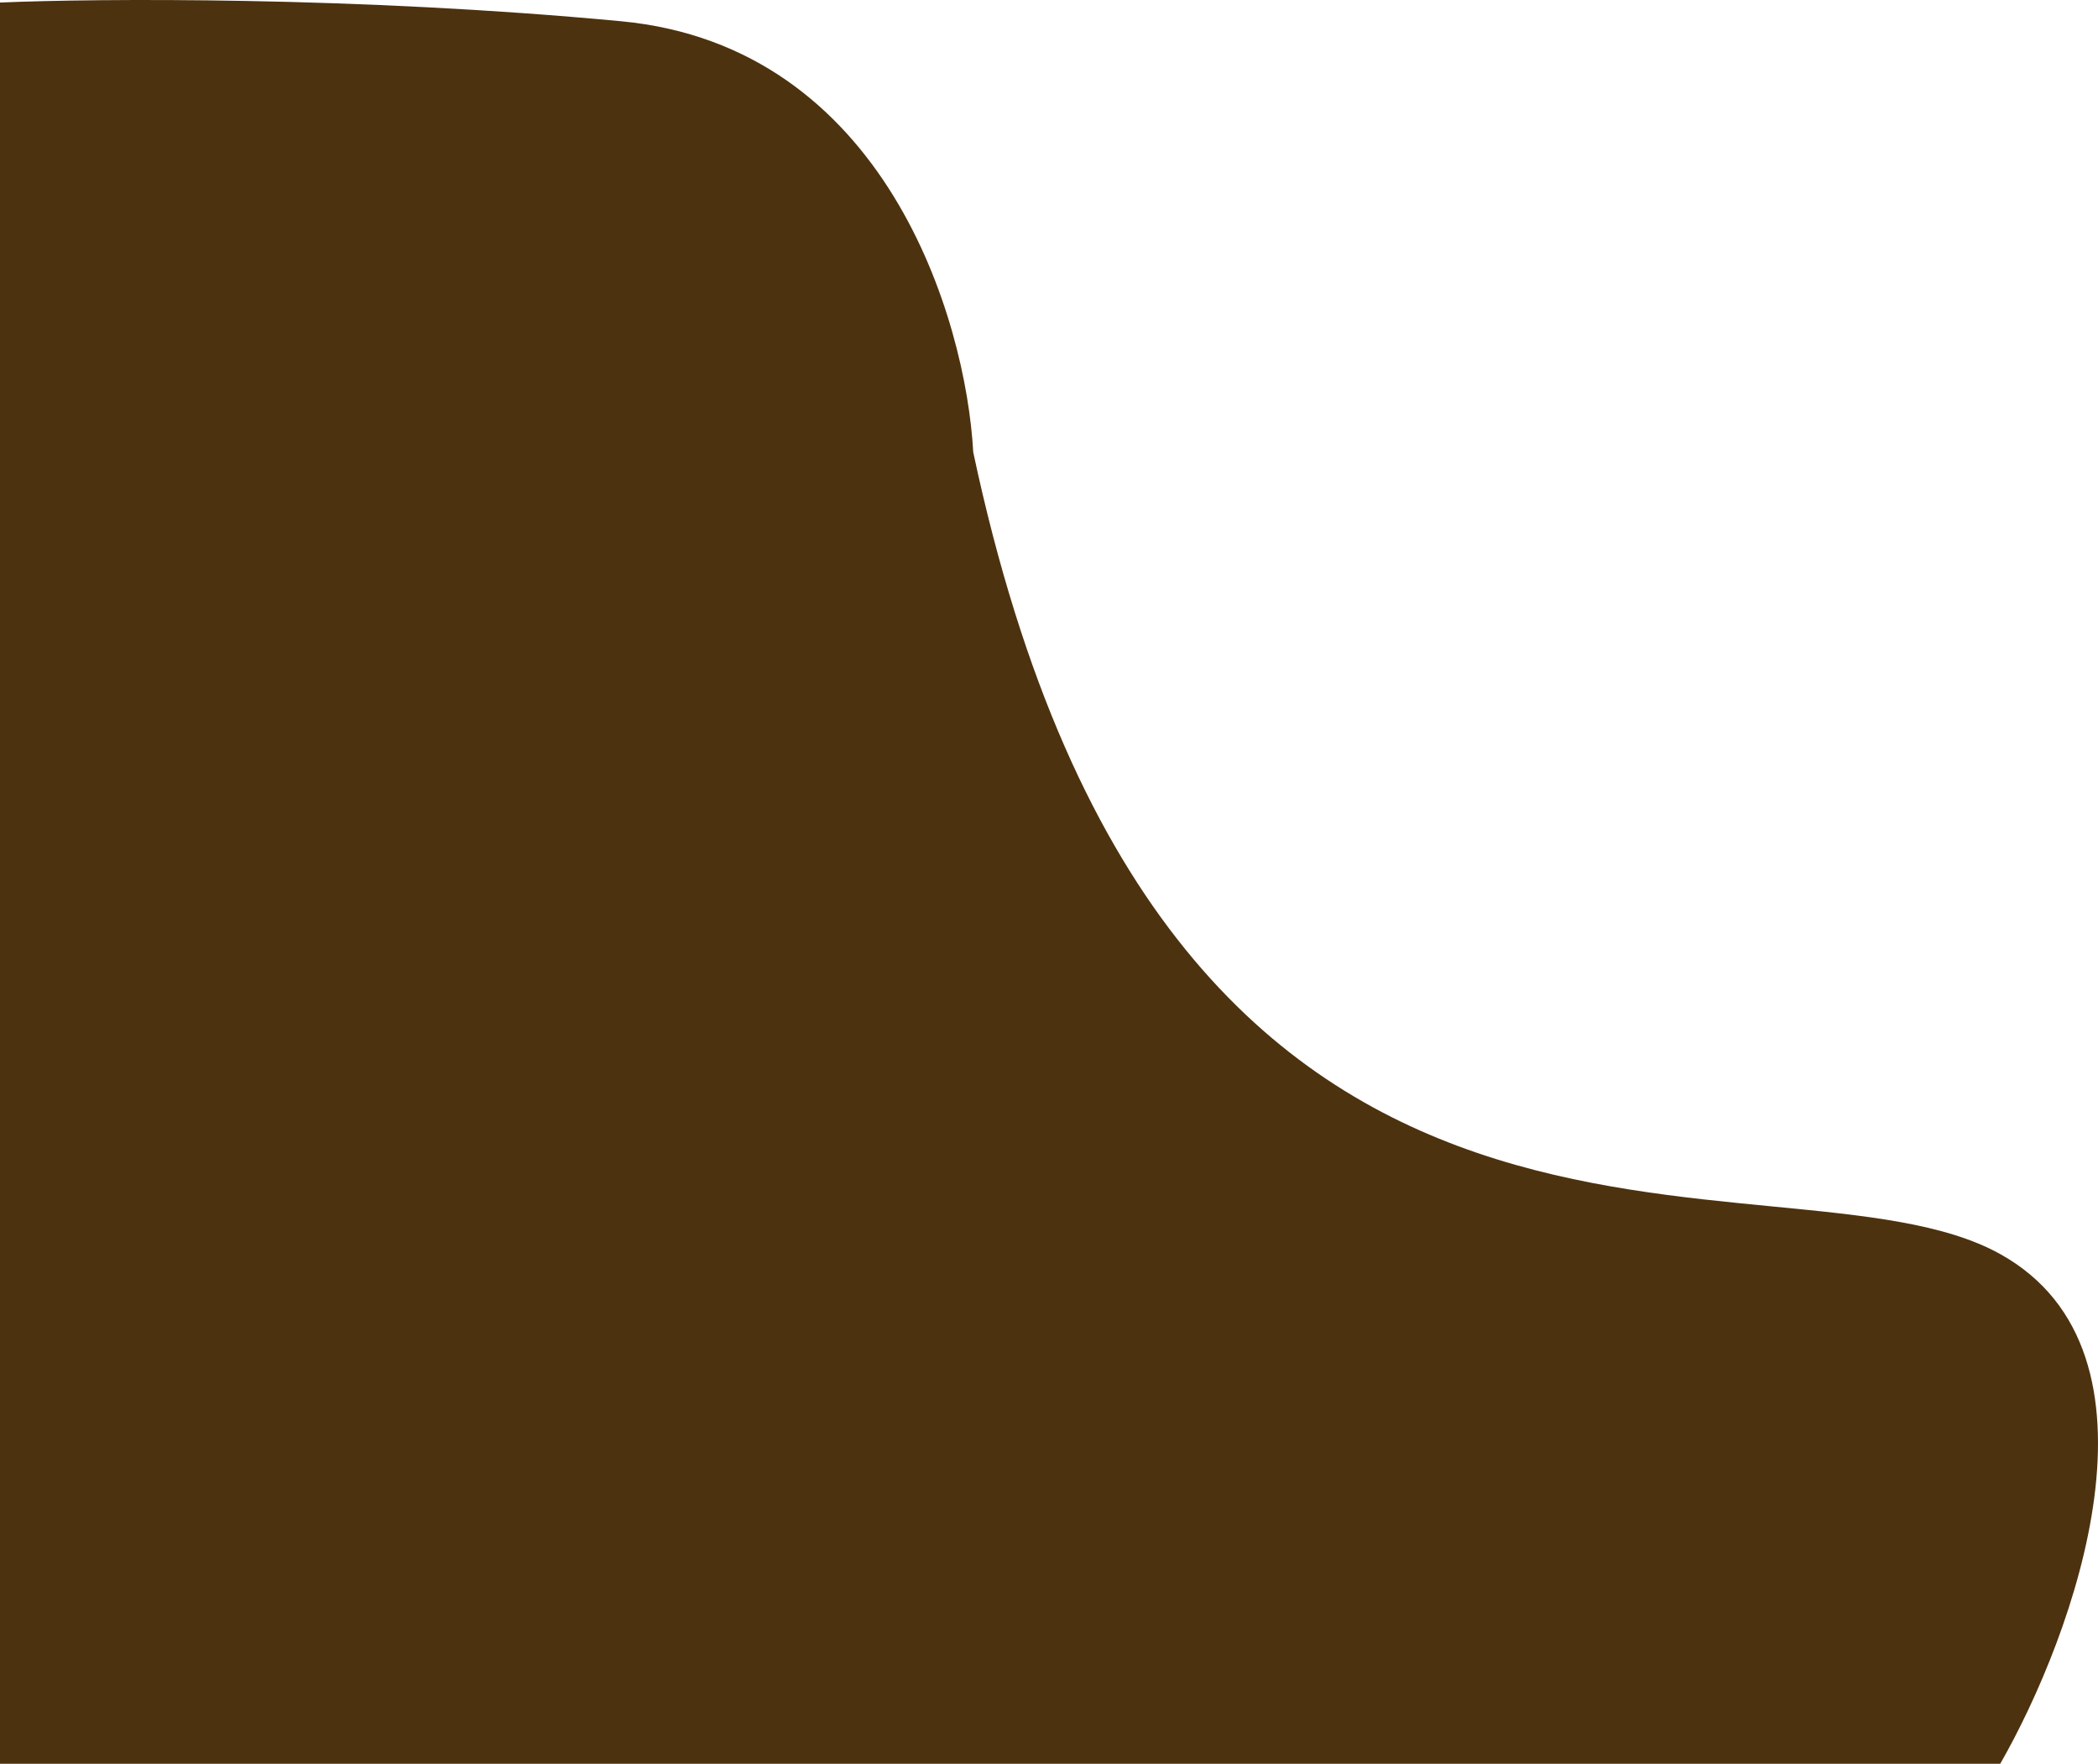 <svg width="816" height="686" viewBox="0 0 816 686" fill="none" xmlns="http://www.w3.org/2000/svg">
<path d="M241.547 8.262C344.348 17.962 375.706 124.048 378.534 175.878C454.908 534.752 691.908 439.881 777.98 487.771C846.838 526.083 806.671 635.887 777.98 686H0V0.988C37.682 -0.629 138.745 -1.437 241.547 8.262Z" fill="#4d320f"/>
</svg>
